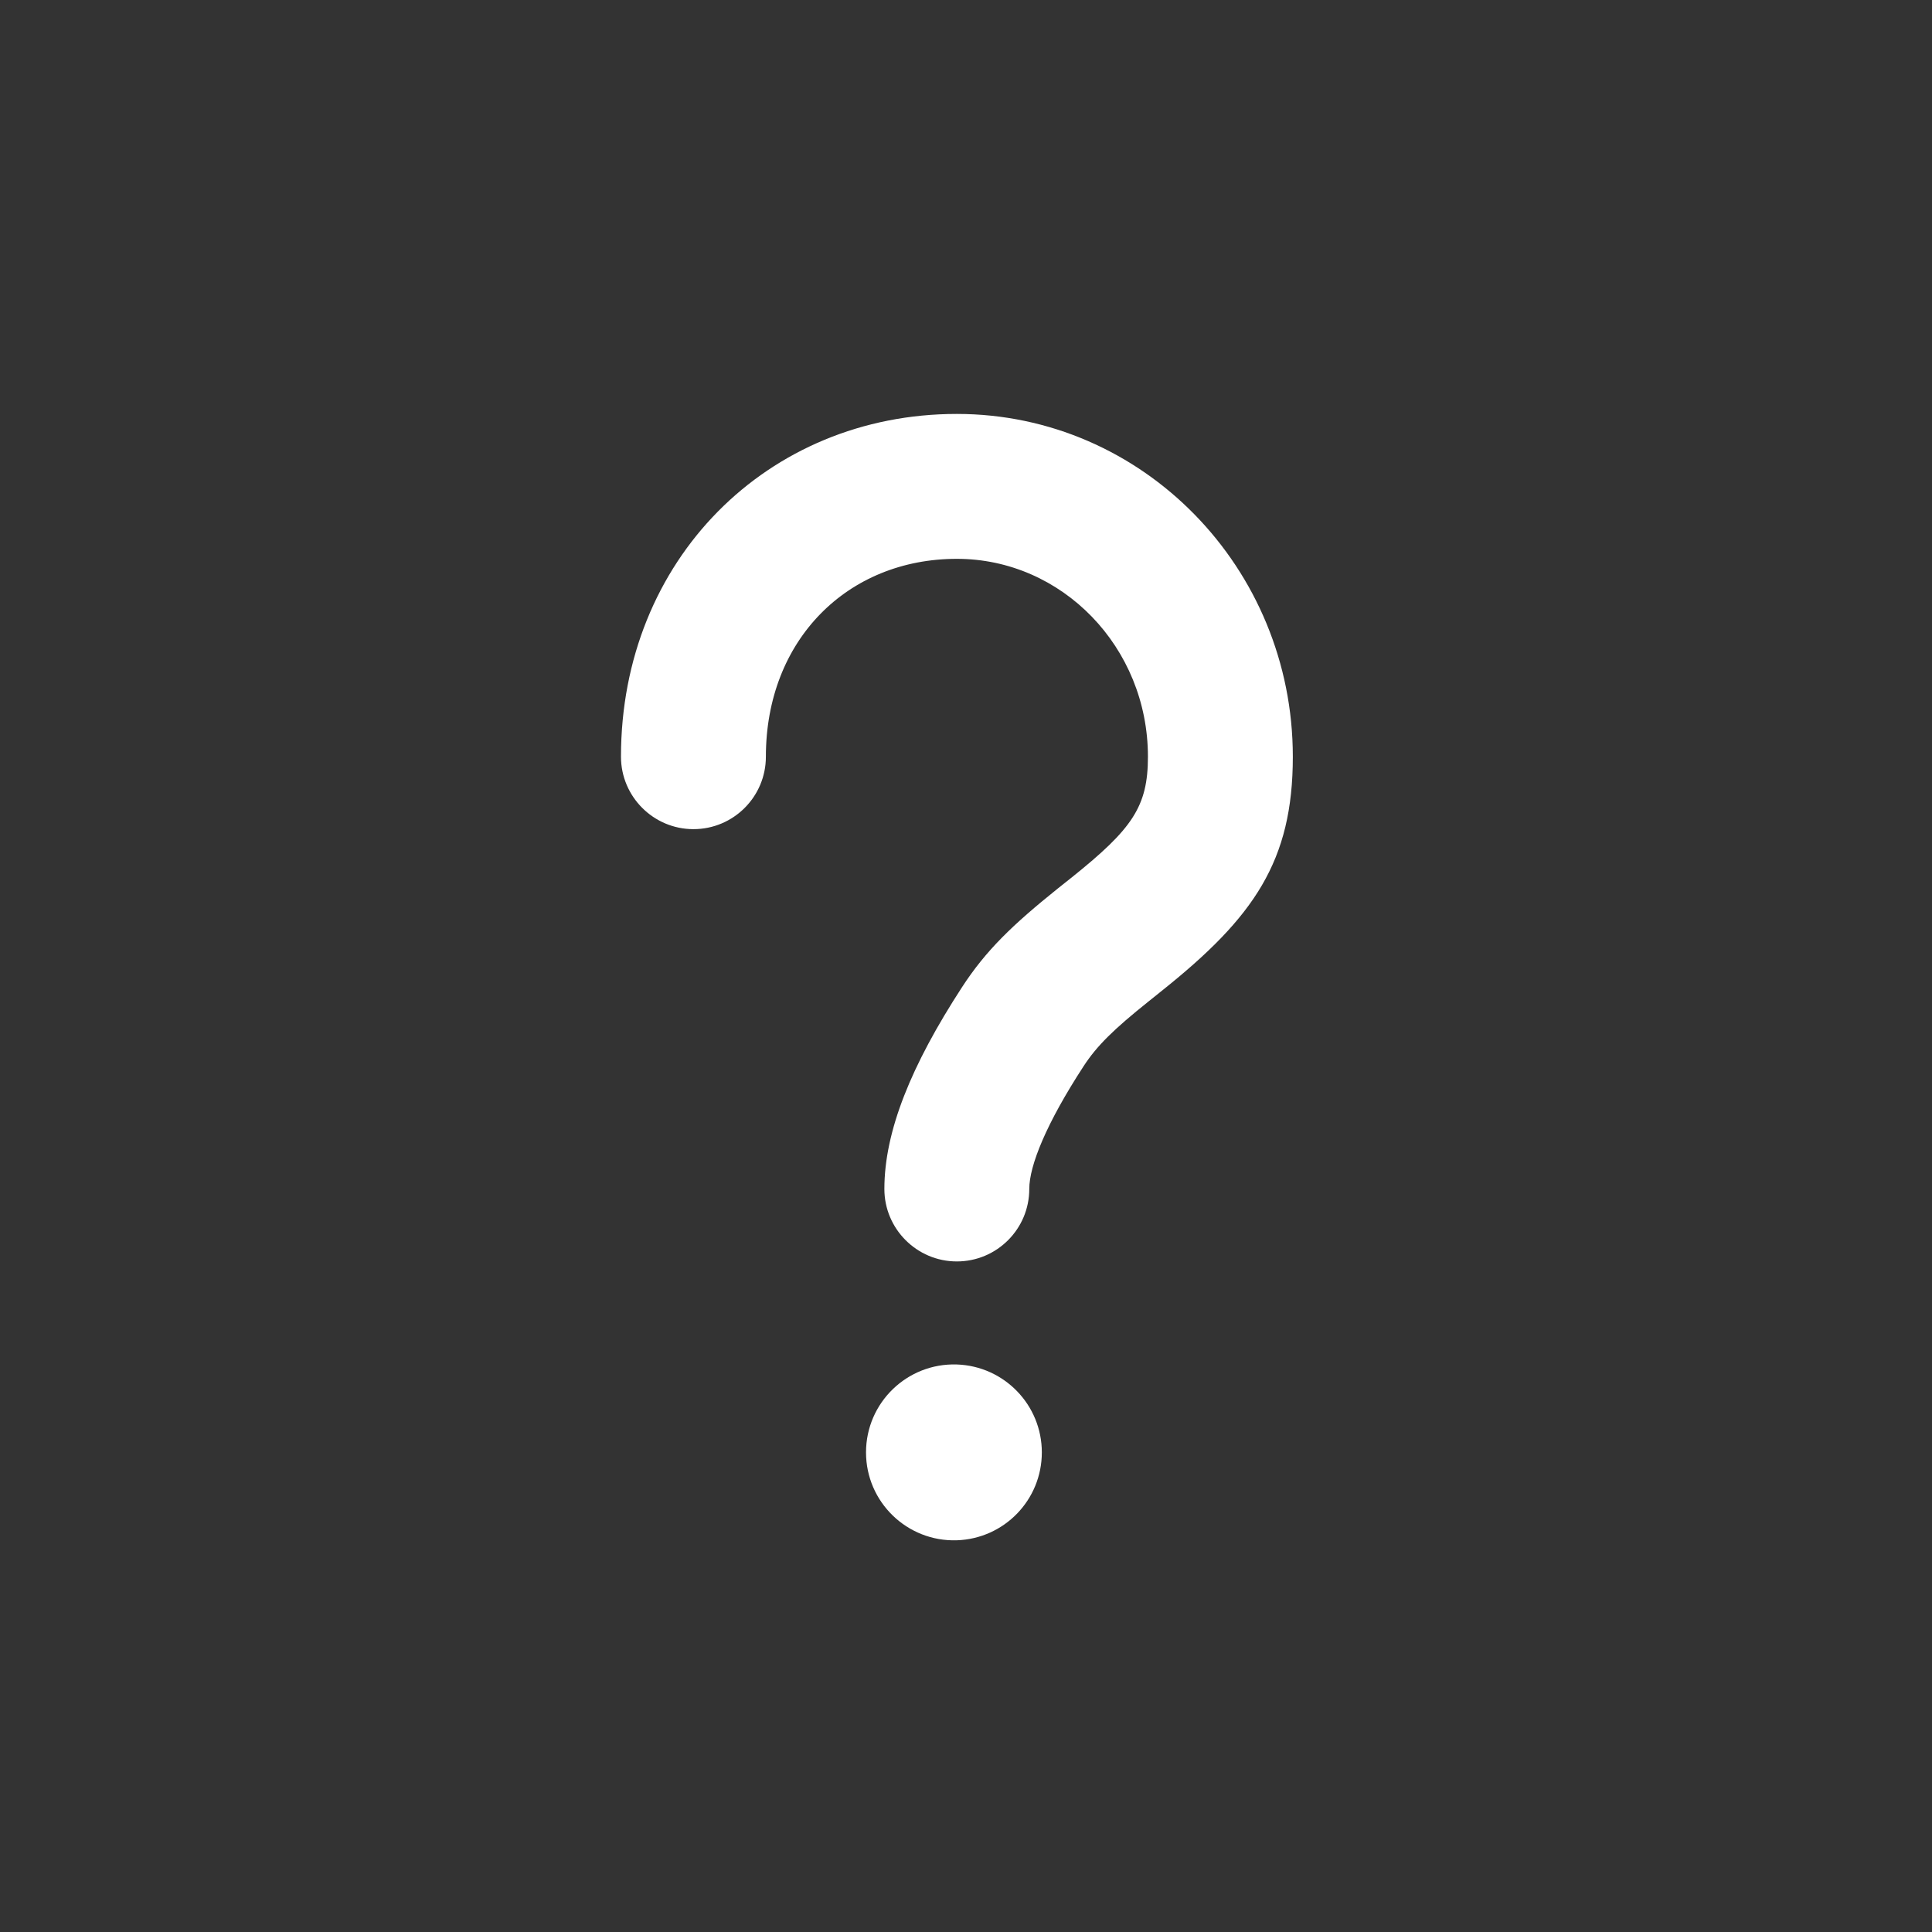 <svg xmlns="http://www.w3.org/2000/svg" xmlns:xlink="http://www.w3.org/1999/xlink" fill="none" version="1.1" width="12" height="12" viewBox="0 0 12 12"><rect x="0" y="0" width="12" height="12" fill="#333333" stroke="none"/><g style="mix-blend-mode:passthrough"><g><path d="M6,12C2.686,12,0,9.314,0,6C0,2.686,2.686,0,6,0C9.314,0,12,2.686,12,6C12,9.314,9.314,12,6,12ZM6.45,7.636C6.45,7.885,6.249,8.086,6,8.086C5.751,8.086,5.55,7.885,5.55,7.636C5.55,7.279,5.716,6.87,6.032,6.384C6.181,6.155,6.343,5.998,6.628,5.77L6.715,5.699C7.09,5.4,7.186,5.261,7.186,4.951C7.186,4.27,6.652,3.723,6,3.723C5.32,3.723,4.814,4.227,4.814,4.951C4.814,5.2,4.612,5.401,4.364,5.401C4.115,5.401,3.914,5.2,3.914,4.951C3.914,3.73,4.824,2.823,6,2.823C7.155,2.823,8.086,3.778,8.086,4.951C8.086,5.6,7.844,5.949,7.277,6.403L7.19,6.472C6.976,6.644,6.869,6.747,6.787,6.875C6.557,7.228,6.45,7.491,6.45,7.637L6.45,7.636ZM6,9.818C5.692,9.829,5.436,9.581,5.436,9.273C5.436,8.964,5.692,8.717,6,8.727C6.294,8.737,6.528,8.978,6.528,9.273C6.528,9.567,6.294,9.809,6,9.818Z"/></g><g><path d="M6.393,7.385C6.393,7.633,6.192,7.835,5.943,7.835C5.695,7.835,5.493,7.633,5.493,7.385C5.493,7.027,5.659,6.618,5.975,6.132C6.124,5.903,6.287,5.746,6.571,5.518L6.659,5.448C7.033,5.148,7.13,5.01,7.13,4.7C7.13,4.019,6.596,3.471,5.943,3.471C5.264,3.471,4.757,3.975,4.757,4.7C4.757,4.948,4.556,5.15,4.307,5.15C4.059,5.15,3.857,4.948,3.857,4.7C3.857,3.478,4.767,2.571,5.943,2.571C7.098,2.571,8.03,3.527,8.03,4.7C8.03,5.349,7.788,5.697,7.22,6.151L7.134,6.22C6.919,6.392,6.813,6.495,6.73,6.623C6.5,6.976,6.393,7.239,6.393,7.385L6.393,7.385ZM5.943,9.567C5.635,9.577,5.379,9.33,5.379,9.021C5.379,8.712,5.635,8.465,5.943,8.475C6.238,8.485,6.471,8.727,6.471,9.021C6.471,9.316,6.238,9.557,5.943,9.567Z" fill="#FFFFFF" fill-opacity="1"/></g></g></svg>